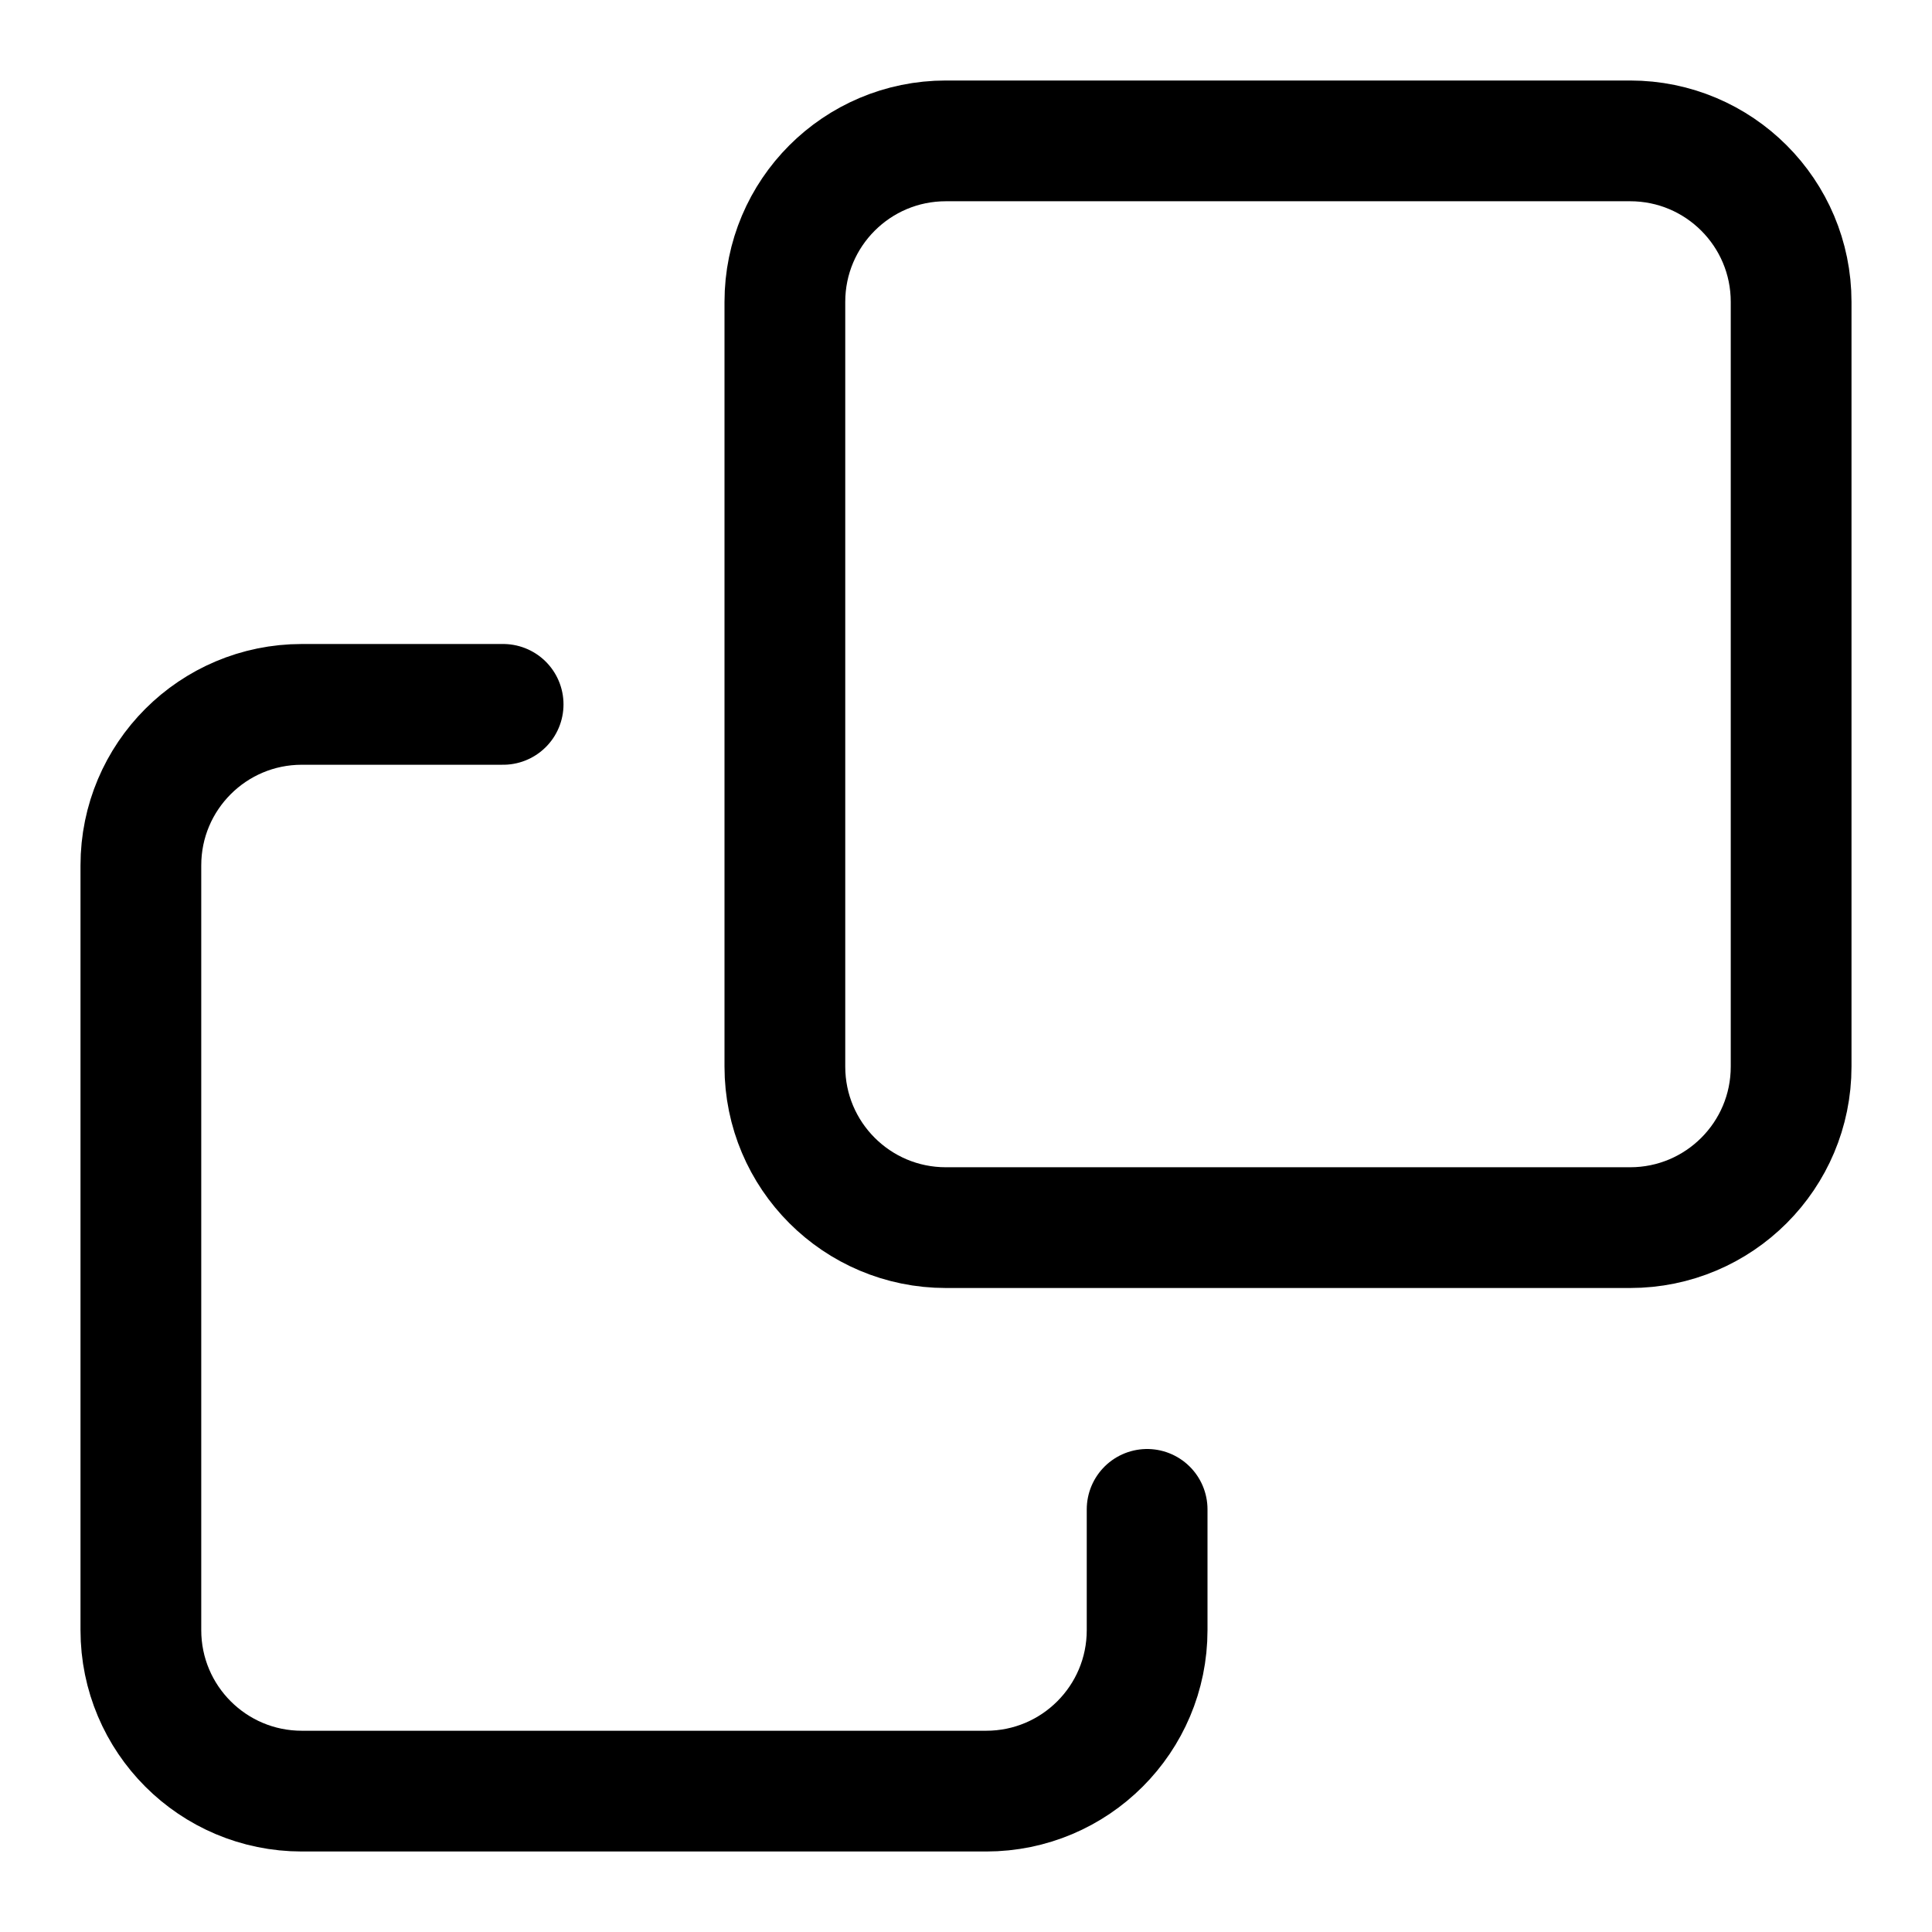 <svg
  width="24"
  height="24"
  viewBox="0 0 24 24"
  fill="none"
  xmlns="http://www.w3.org/2000/svg"
  data-fui-icon="true"
>
  <path
    d="M9.75 13.25V3.75C9.75 2.645 10.645 1.75 11.75 1.75H20.25C21.355 1.75 22.25 2.645 22.25 3.75V13.25C22.25 14.355 21.355 15.25 20.25 15.25H11.75C10.645 15.25 9.75 14.355 9.75 13.25Z"
    stroke="currentColor"
    stroke-width="1.5"
    stroke-linecap="round"
    stroke-linejoin="round"
  />
  <path
    d="M6.25 8.75H3.75C2.645 8.75 1.75 9.645 1.75 10.75V20.25C1.75 21.355 2.645 22.25 3.75 22.25H12.25C13.355 22.25 14.25 21.355 14.25 20.25V18.75"
    stroke="currentColor"
    stroke-width="1.5"
    stroke-linecap="round"
    stroke-linejoin="round"
  />
</svg>
